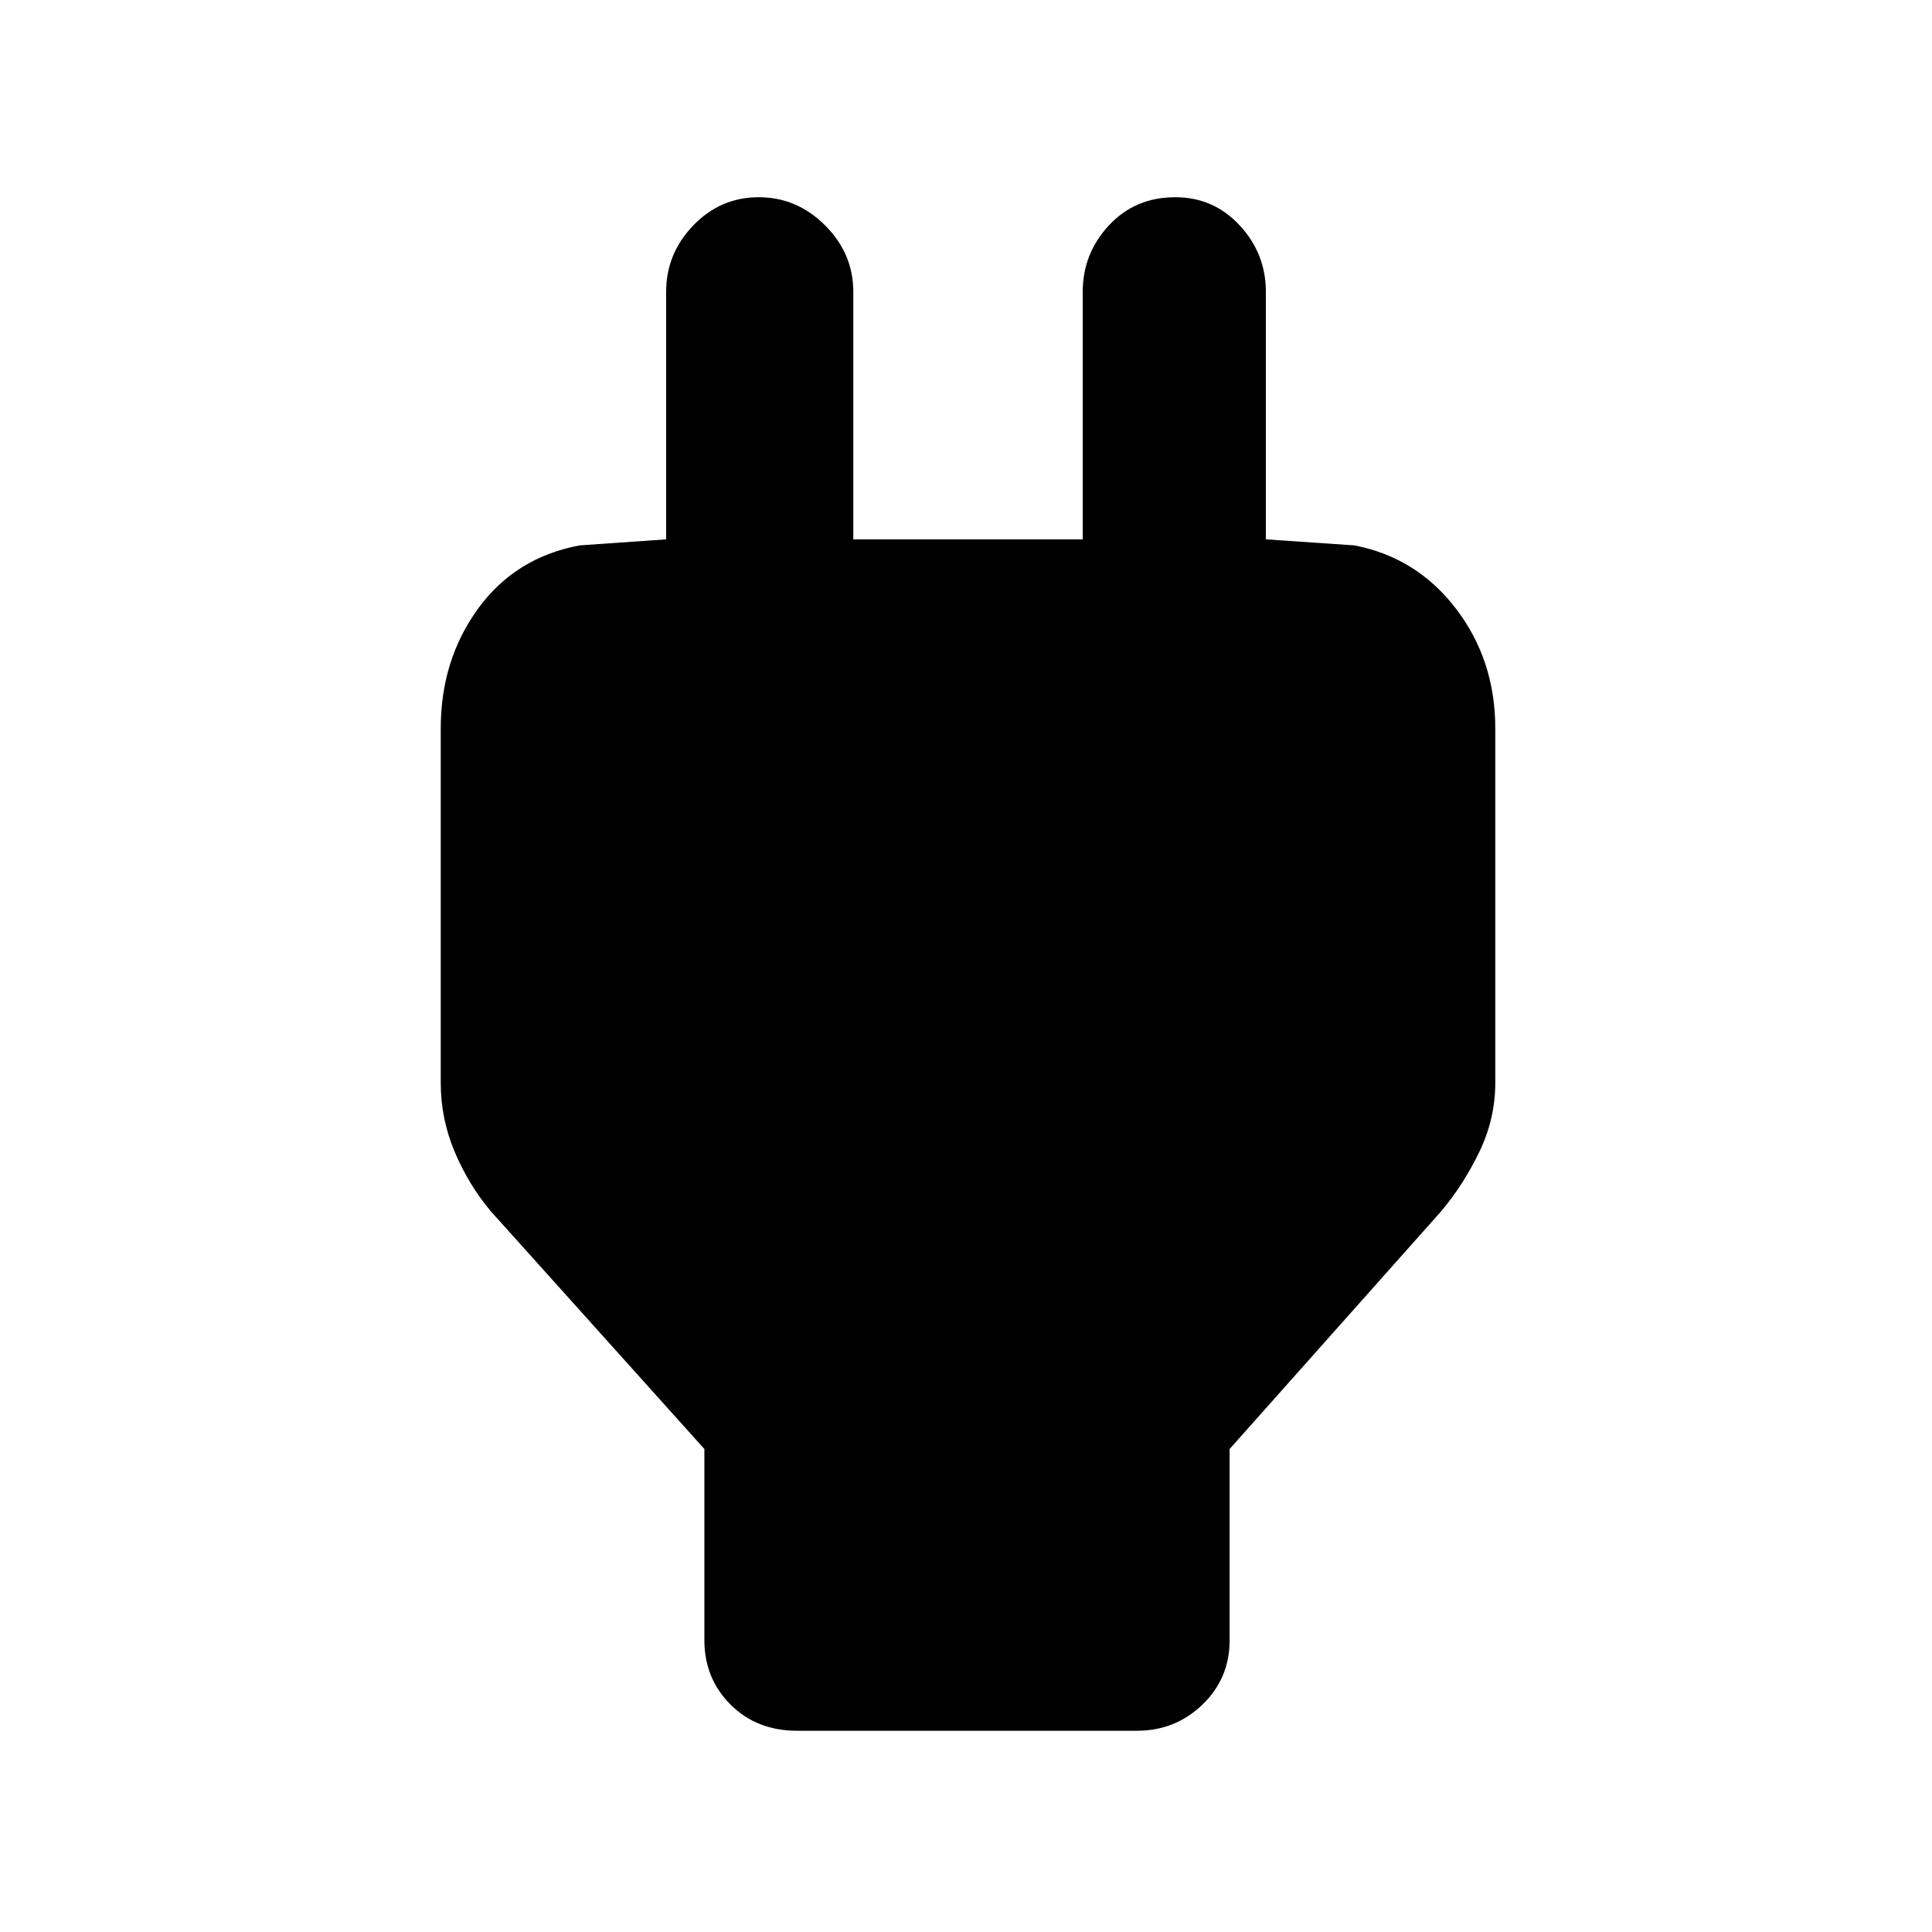 <svg xmlns="http://www.w3.org/2000/svg" height="48" width="48"><path d="M17.5 36 12.2 30.1Q11.65 29.45 11.3 28.625Q10.95 27.8 10.95 26.9V18.1Q10.95 16.4 11.875 15.125Q12.8 13.85 14.4 13.55L16.55 13.4V7.25Q16.55 6.3 17.225 5.6Q17.9 4.9 18.85 4.9Q19.8 4.9 20.5 5.6Q21.2 6.3 21.2 7.25V13.4H26.9V7.25Q26.9 6.3 27.55 5.6Q28.2 4.9 29.2 4.9Q30.15 4.9 30.8 5.6Q31.45 6.3 31.45 7.25V13.4L33.65 13.55Q35.2 13.85 36.175 15.125Q37.15 16.4 37.15 18.1V26.9Q37.15 27.8 36.75 28.625Q36.35 29.45 35.8 30.1L30.55 36V40.75Q30.55 41.7 29.875 42.35Q29.2 43 28.25 43H19.8Q18.8 43 18.15 42.35Q17.5 41.7 17.5 40.75Z"/></svg>